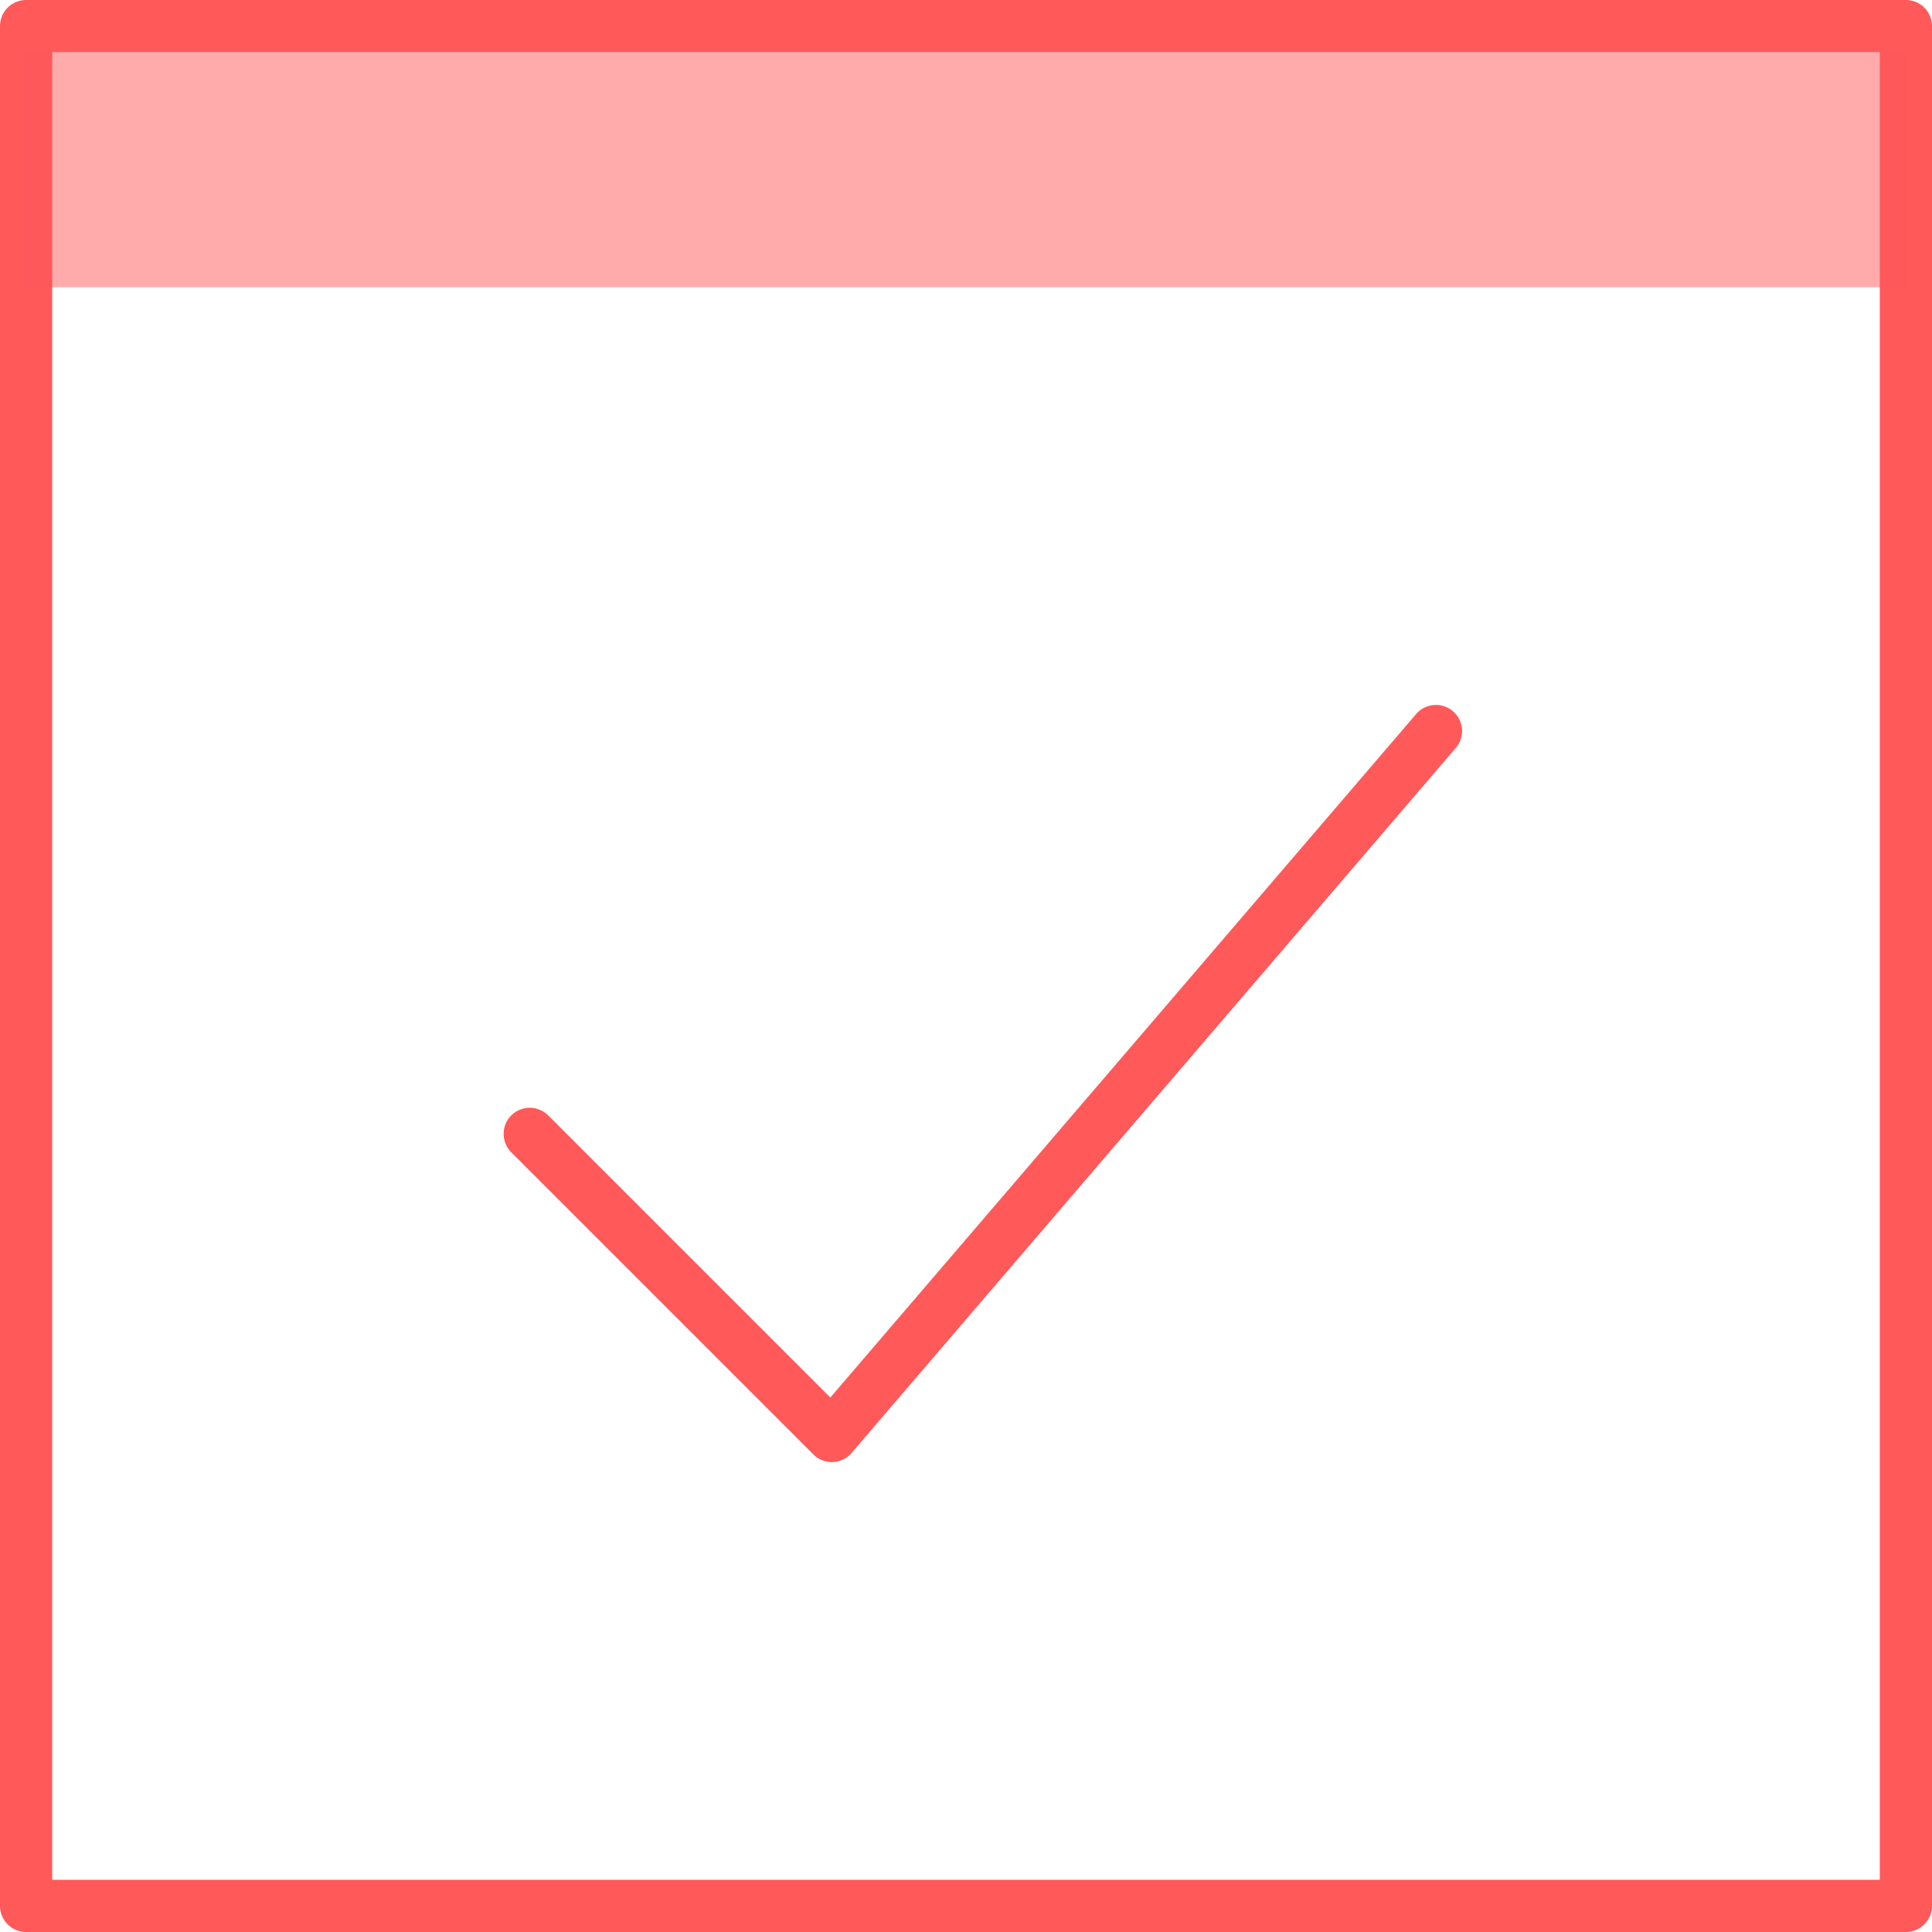 <svg xmlns="http://www.w3.org/2000/svg" viewBox="0 0 74 74"><defs><style>.cls-1{fill:none;stroke:#ff595a;stroke-linecap:round;stroke-linejoin:round;stroke-width:2px;}.cls-2{fill:#ff595a;opacity:0.5;}</style></defs><g id="Layer_2" data-name="Layer 2"><g id="Layer_1-2" data-name="Layer 1"><rect class="cls-1" x="1" y="1" width="72" height="72"/><polyline class="cls-1" points="20.29 43.43 31.86 55 55 28"/><rect class="cls-2" x="1" y="2" width="72" height="9"/></g></g></svg>